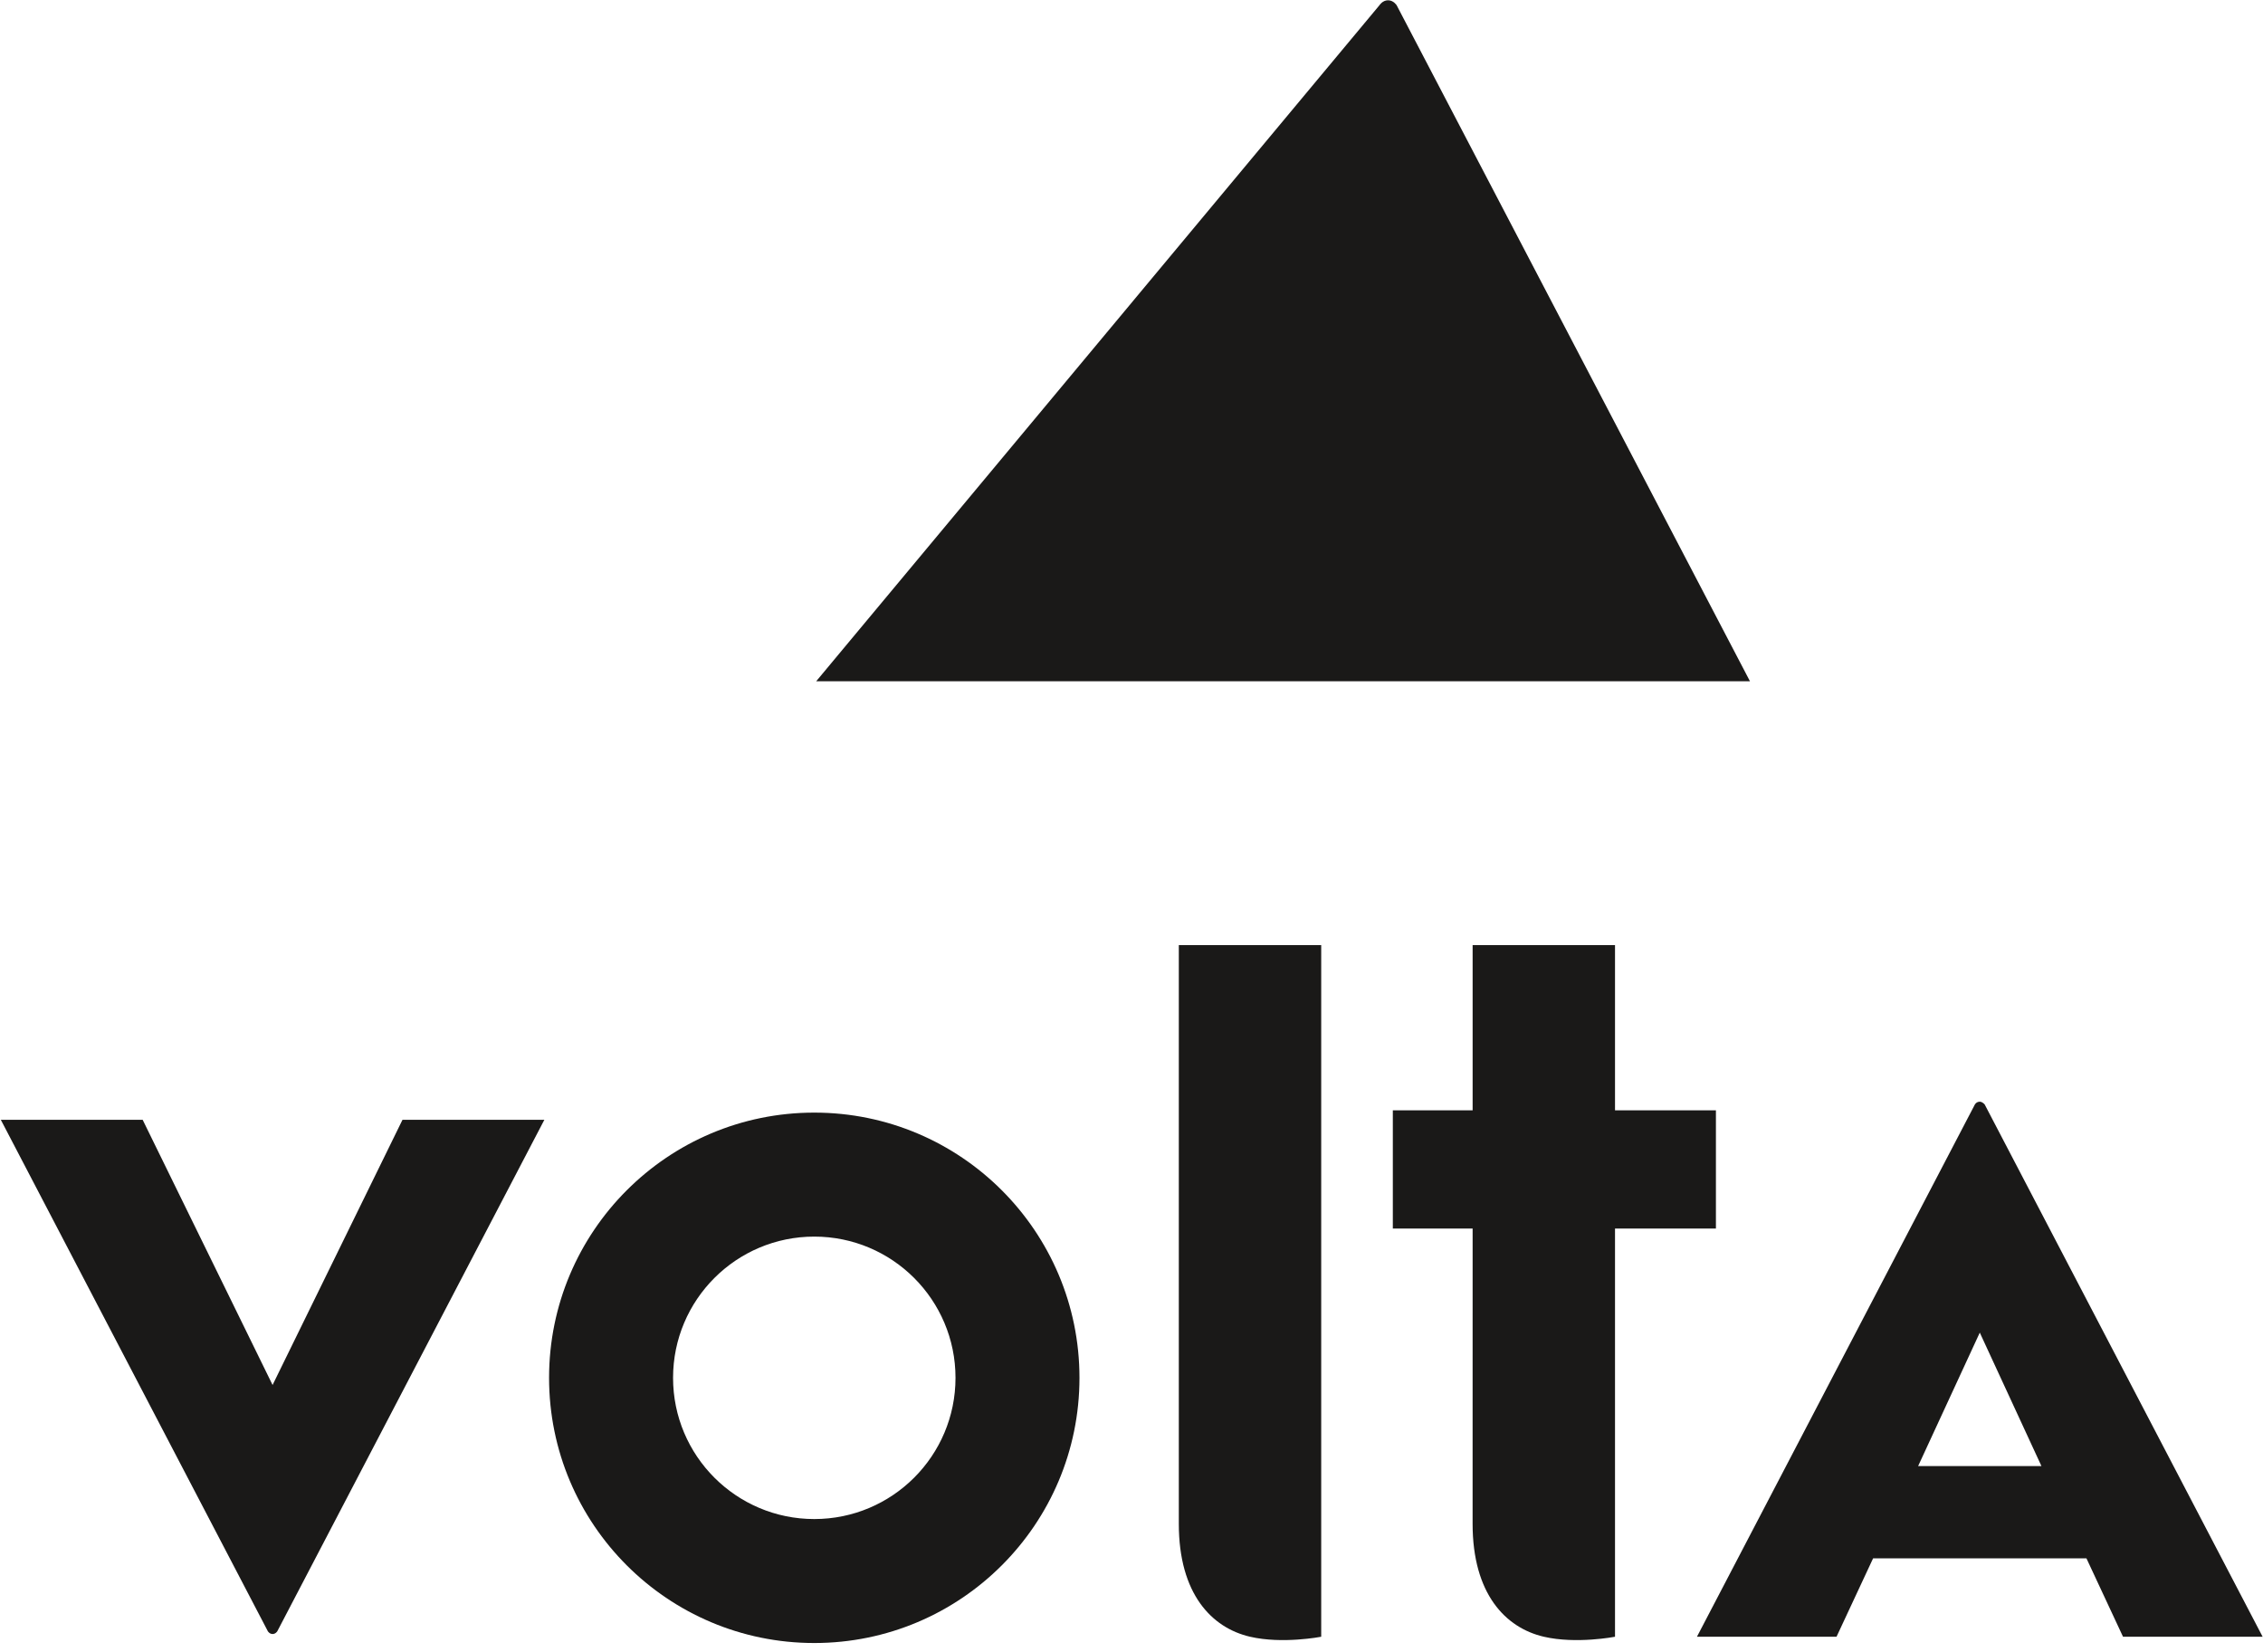 <?xml version="1.0" encoding="UTF-8" standalone="no"?>
<svg width="100px" height="73px" viewBox="0 0 100 73" version="1.1" xmlns="http://www.w3.org/2000/svg" xmlns:xlink="http://www.w3.org/1999/xlink">
    <!-- Generator: Sketch 41 (35326) - http://www.bohemiancoding.com/sketch -->
    <title>LOGO - Big</title>
    <desc>Created with Sketch.</desc>
    <defs></defs>
    <g id="Symbols" stroke="none" stroke-width="1" fill="none" fill-rule="evenodd">
        <g id="HEADER---Black" transform="translate(-670, -30)" fill="#1A1918">
            <g id="LOGO---Big">
                <g transform="translate(670, 30)">
                    <g id="LOGO">
                        <path d="M61.717,0.232 C61.717,0.232 61.58,0.012 61.337,0.012 C61.093,0.012 60.956,0.232 60.956,0.232 L36.066,30.105 L77.33,30.105 L61.717,0.232 Z" id="Fill-1"></path>
                        <path d="M35.982,67.125 C32.536,67.125 29.742,64.331 29.742,60.885 C29.742,57.438 32.536,54.644 35.982,54.644 C39.429,54.644 42.223,57.438 42.223,60.885 C42.223,64.331 39.429,67.125 35.982,67.125 M35.982,49.165 C29.51,49.165 24.263,54.412 24.263,60.885 C24.263,67.356 29.51,72.603 35.982,72.603 C42.455,72.603 47.701,67.356 47.701,60.885 C47.701,54.412 42.455,49.165 35.982,49.165" id="Fill-3"></path>
                        <path d="M58.383,72.326 L58.383,41.762 L52.091,41.762 L52.091,67.336 C52.091,70.433 53.545,71.932 55.237,72.325 C56.67,72.659 58.383,72.326 58.383,72.326" id="Fill-4"></path>
                        <path d="M84.76,64.785 L87.485,58.887 L90.21,64.785 L84.76,64.785 Z M87.701,48.804 C87.701,48.804 87.601,48.683 87.485,48.683 C87.337,48.683 87.269,48.804 87.269,48.804 L74.987,72.325 L81.155,72.325 L82.771,68.861 L92.198,68.861 L93.814,72.325 L99.983,72.325 L87.701,48.804 Z" id="Fill-5"></path>
                        <path d="M17.786,49.482 L12.045,61.201 L6.304,49.482 L0.036,49.482 L11.837,72.085 C11.837,72.085 11.912,72.205 12.045,72.205 C12.178,72.205 12.253,72.085 12.253,72.085 L24.055,49.482 L17.786,49.482 Z" id="Fill-6"></path>
                        <path d="M71.365,72.325 L71.366,72.325 L71.366,54.287 L75.825,54.287 L75.825,49.065 L71.366,49.065 L71.366,43.335 L71.366,41.762 L65.074,41.762 L65.074,43.335 L65.074,49.065 L61.548,49.065 L61.548,54.287 L65.074,54.287 L65.073,67.336 C65.073,70.433 66.528,71.932 68.219,72.325 C69.652,72.659 71.365,72.326 71.365,72.326 L71.365,72.325 Z" id="Fill-7"></path>
                    </g>
                </g>
            </g>
        </g>
    </g>
</svg>
